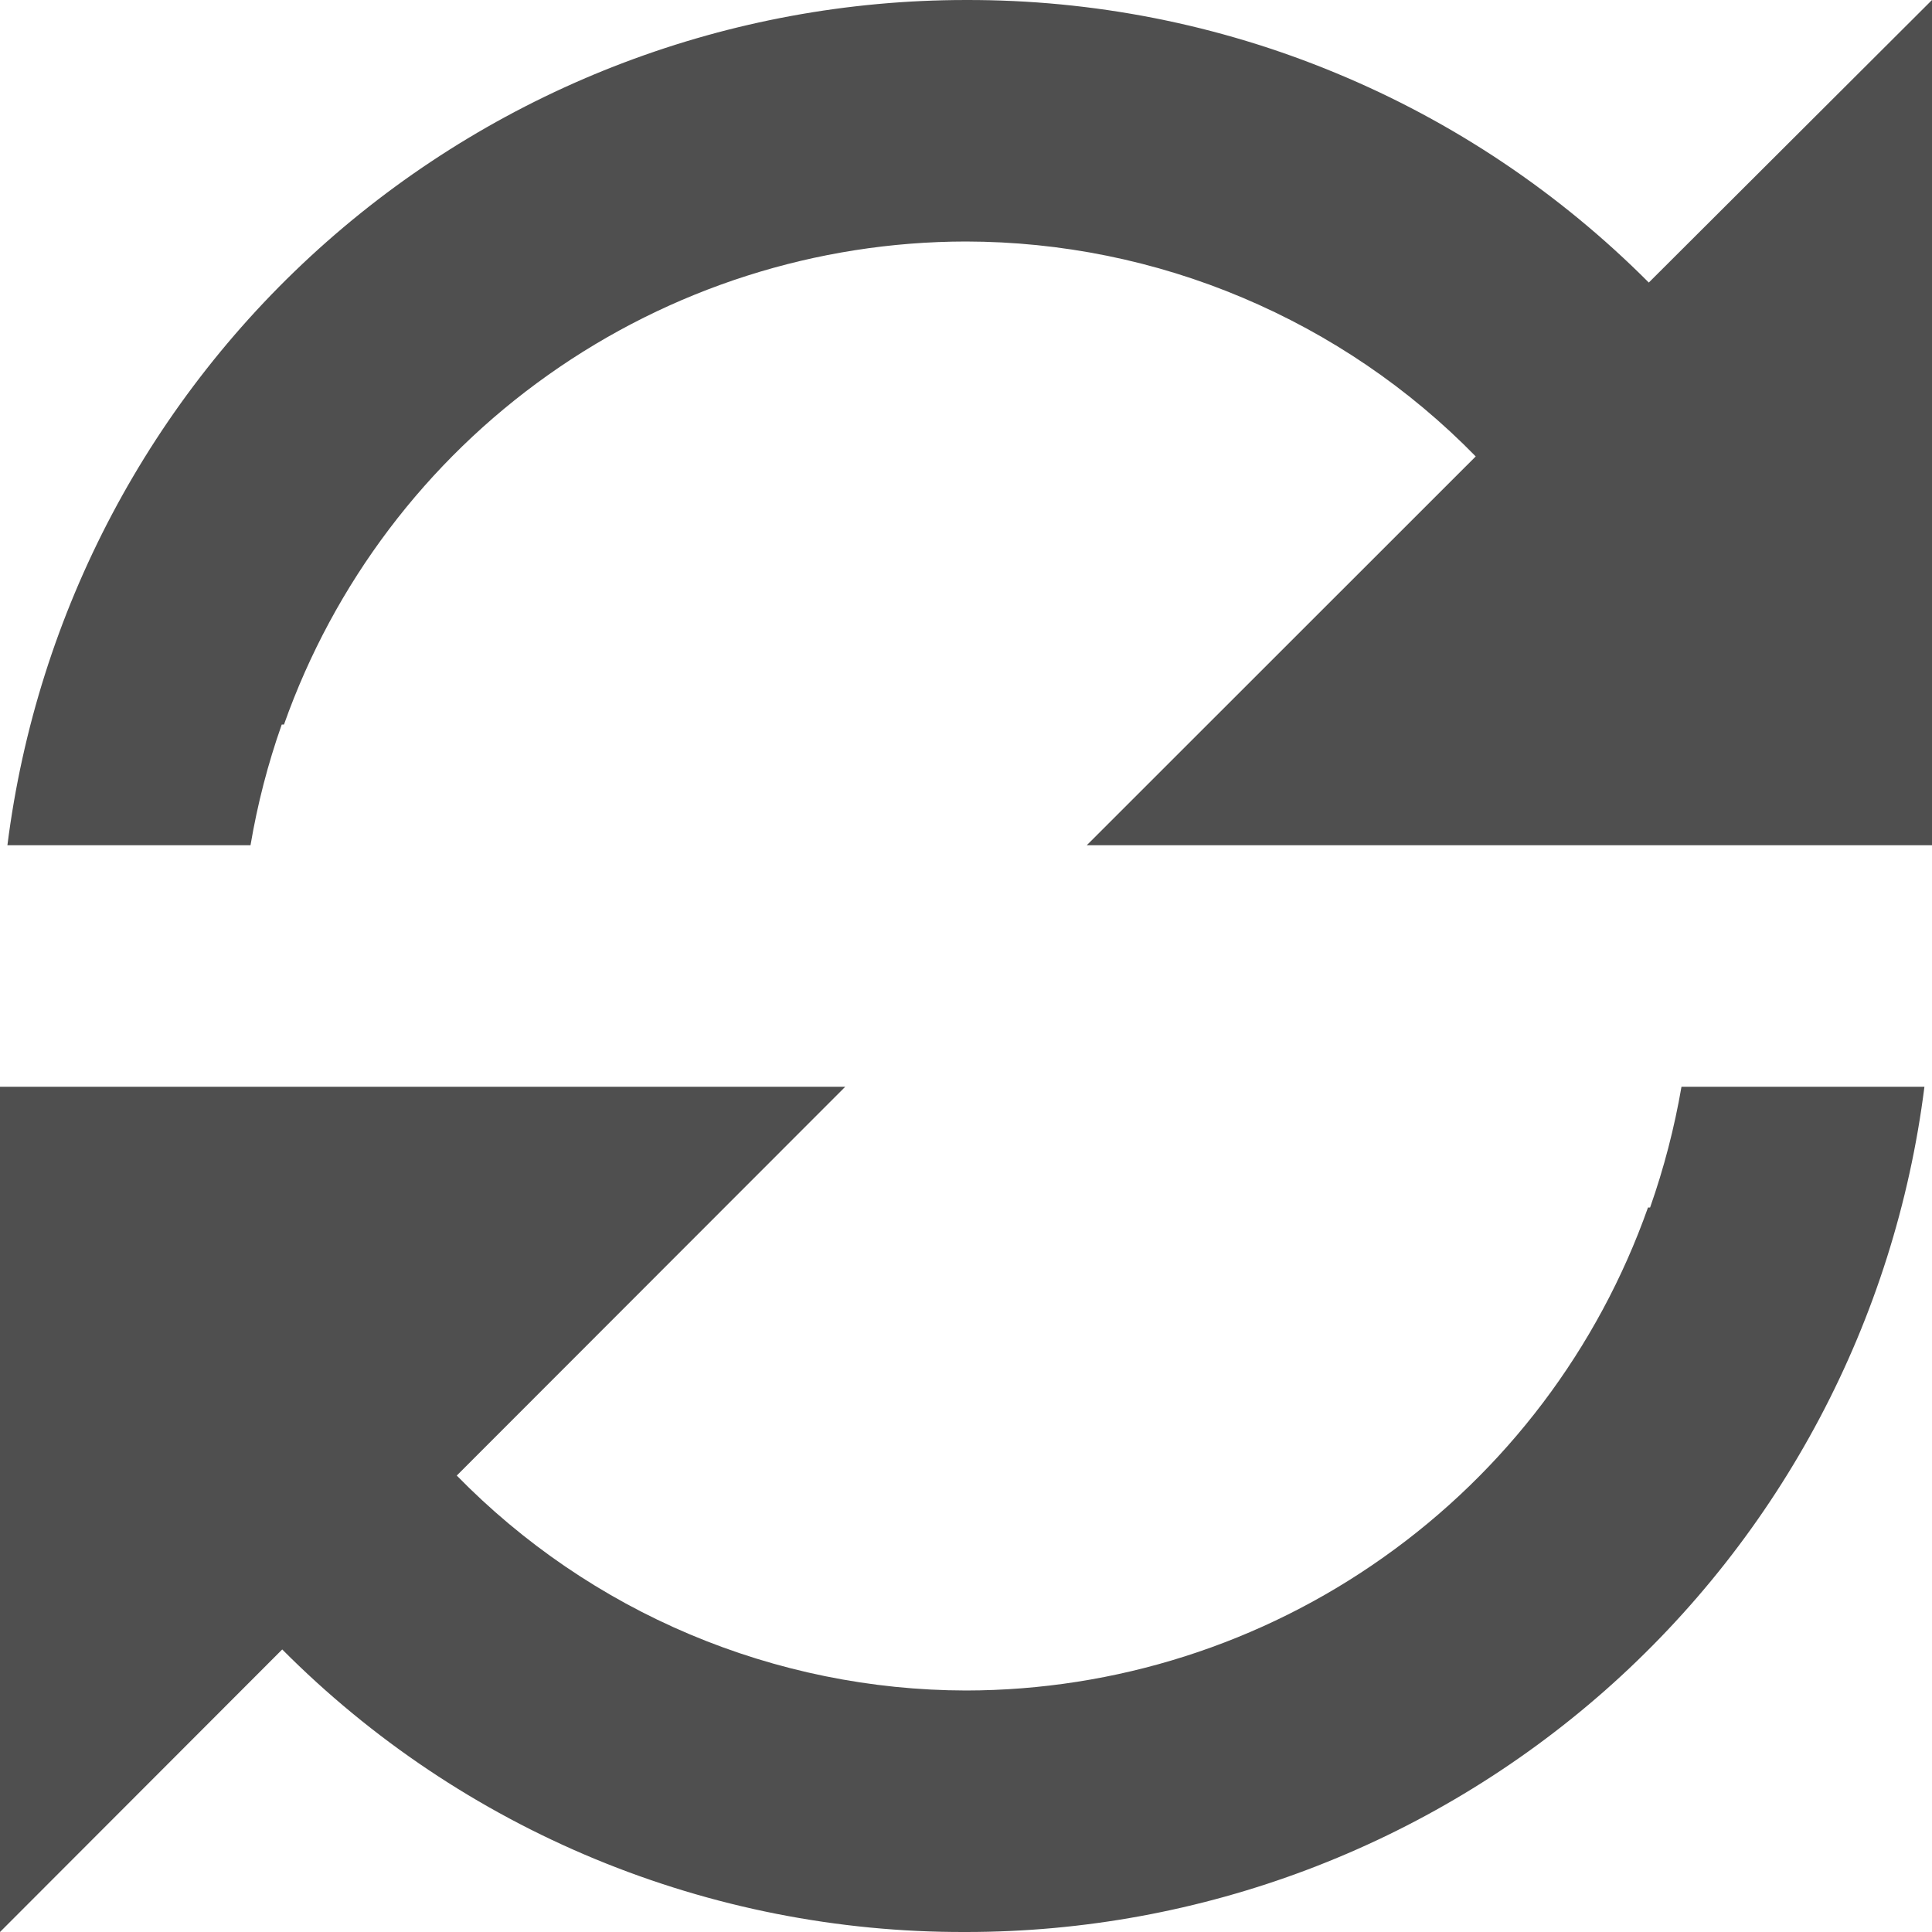 <svg width="12" height="12" viewBox="0 0 12 12" fill="none" xmlns="http://www.w3.org/2000/svg">
<path d="M0 12V6.75H5.25L2.837 9.165C3.249 9.586 3.741 9.922 4.284 10.151C4.827 10.38 5.411 10.499 6 10.5C6.929 10.499 7.836 10.21 8.594 9.672C9.353 9.135 9.926 8.376 10.236 7.5H10.249C10.335 7.256 10.4 7.005 10.444 6.75H11.953C11.77 8.2 11.065 9.533 9.969 10.5C8.872 11.467 7.461 12 6 12H5.992C5.205 12.002 4.425 11.848 3.697 11.547C2.969 11.246 2.308 10.803 1.753 10.245L0 12ZM1.556 5.25H0.046C0.229 3.801 0.934 2.468 2.03 1.501C3.125 0.535 4.535 0.001 5.996 2.98566e-05H6C6.788 -0.002 7.568 0.151 8.296 0.453C9.024 0.754 9.685 1.197 10.241 1.755L12 2.98566e-05V5.25H6.75L9.166 2.835C8.754 2.413 8.261 2.078 7.718 1.849C7.174 1.619 6.59 1.501 6 1.5C5.071 1.501 4.164 1.791 3.406 2.328C2.647 2.865 2.074 3.624 1.764 4.5H1.75C1.664 4.744 1.599 4.995 1.556 5.25H1.556Z" fill="#4F4F4F"/>
</svg>
